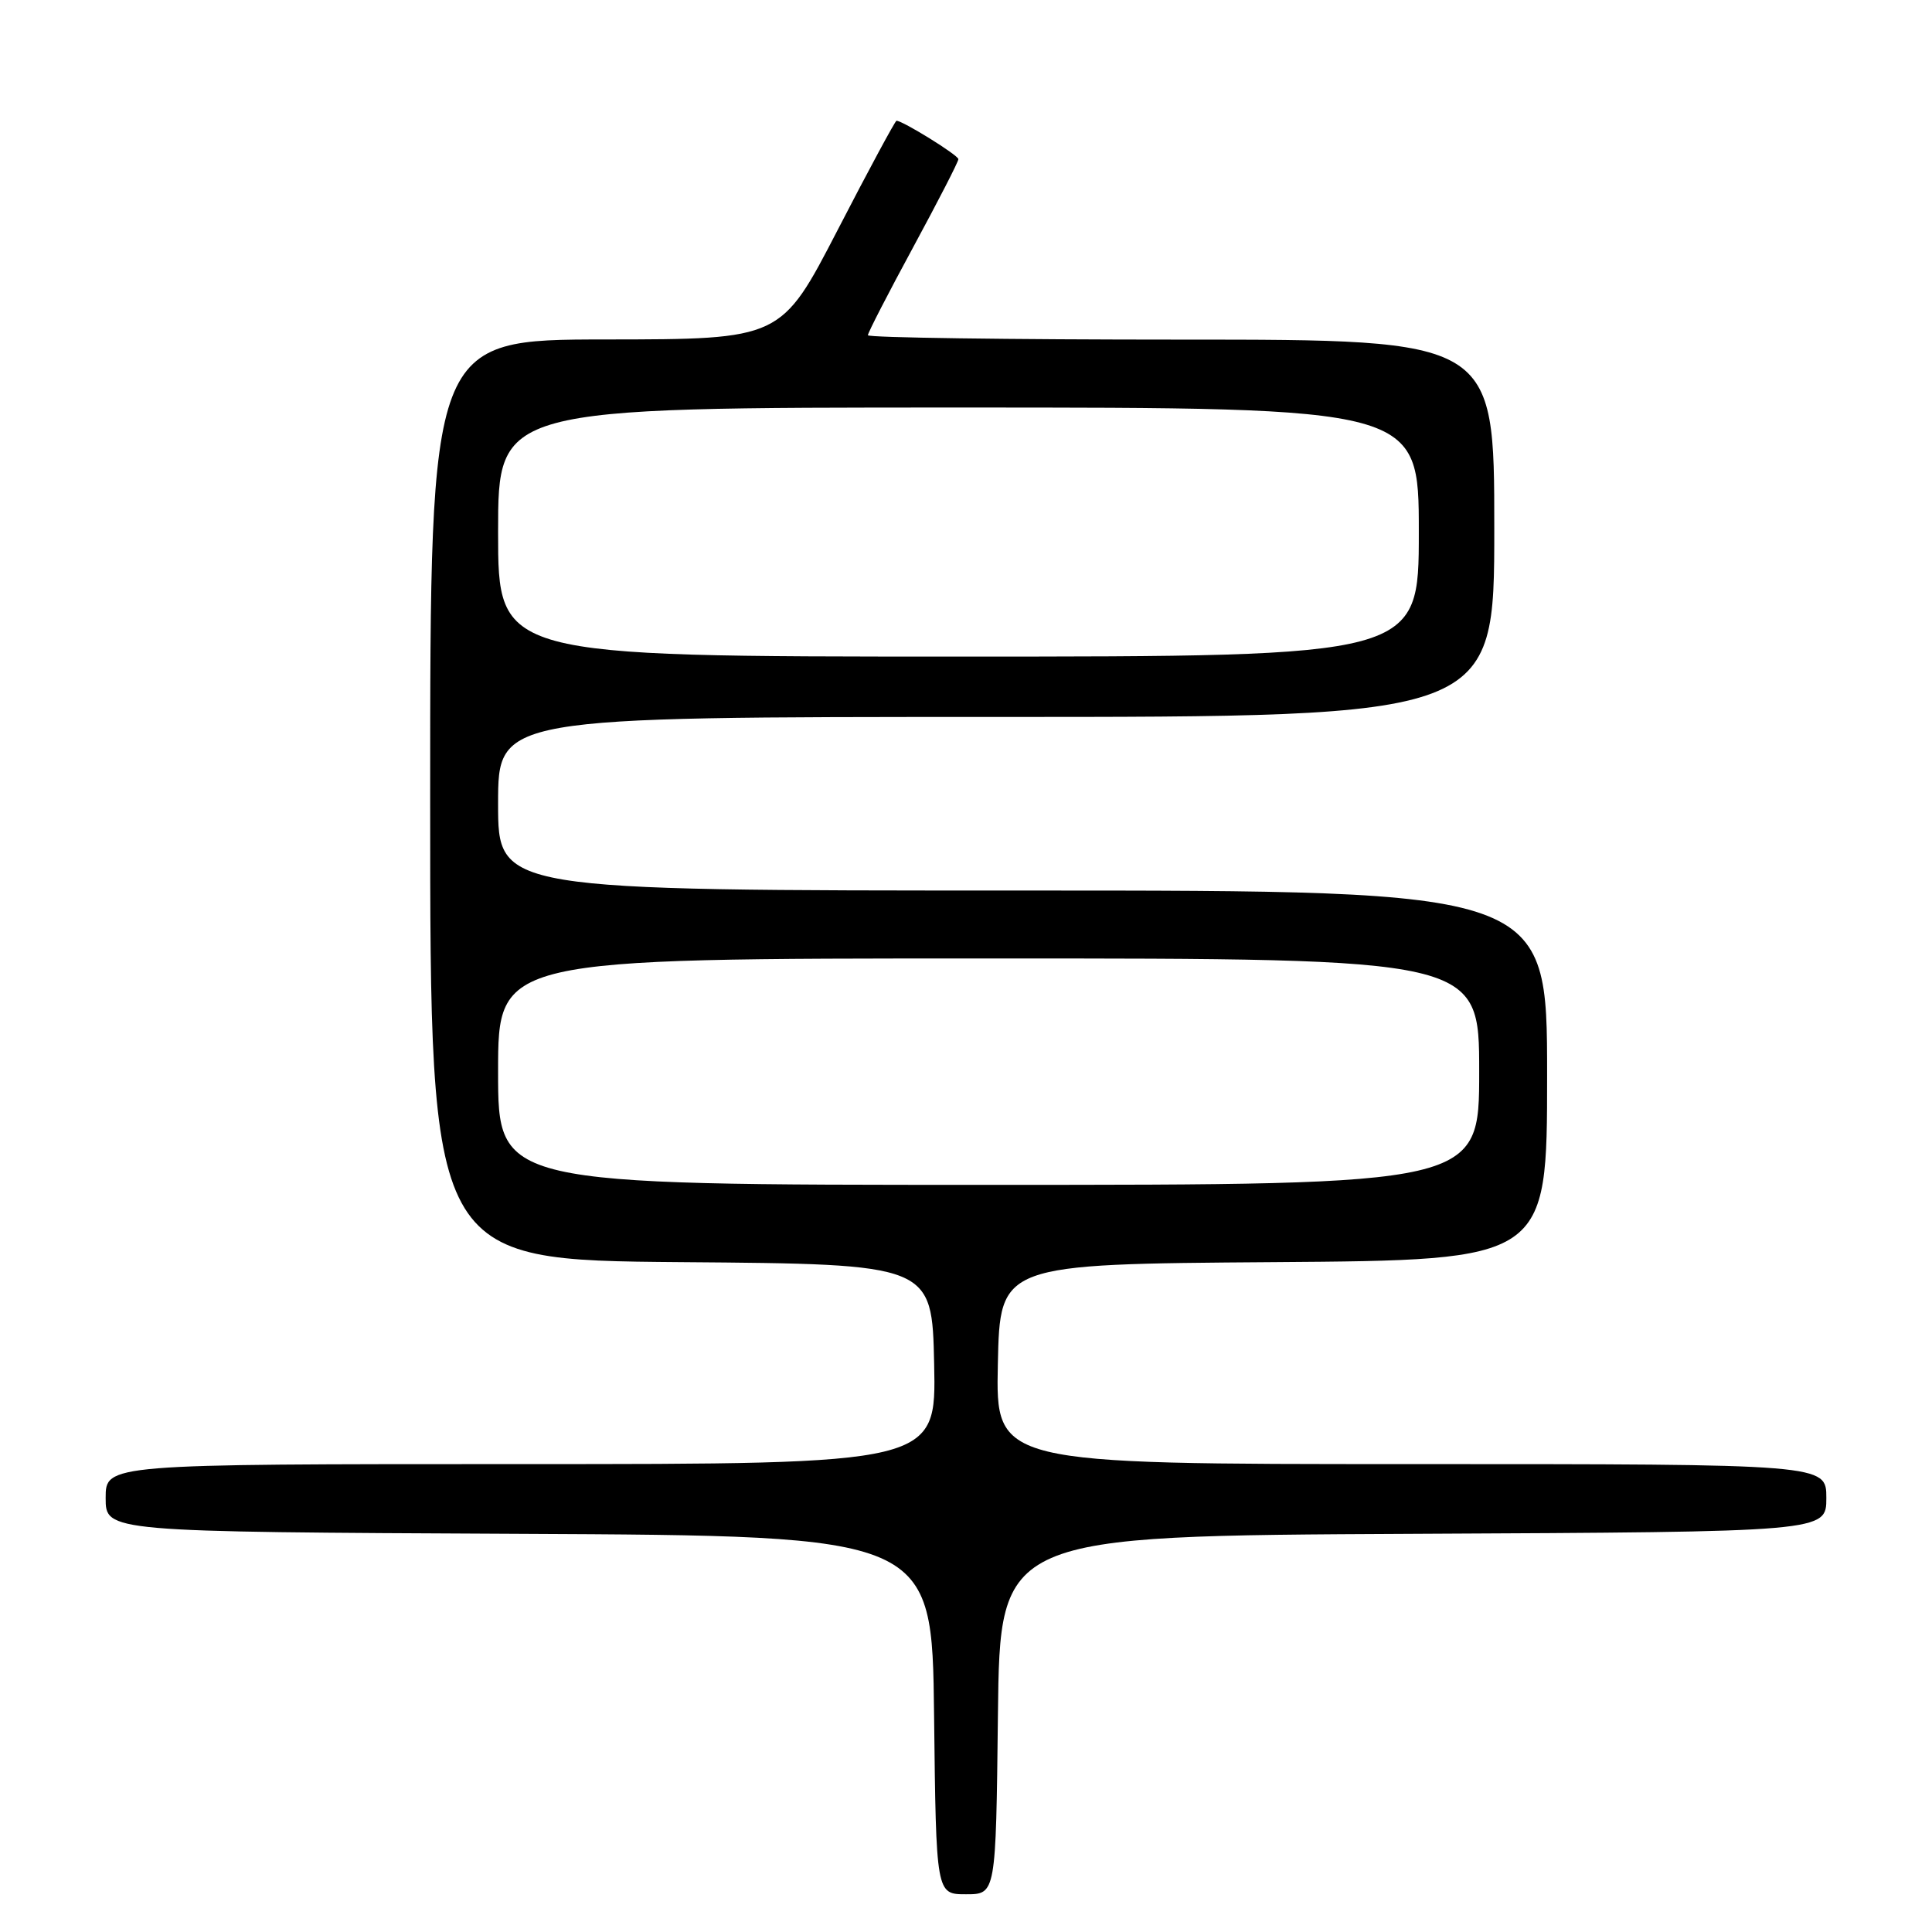 <?xml version="1.0" encoding="UTF-8" standalone="no"?>
<!DOCTYPE svg PUBLIC "-//W3C//DTD SVG 1.1//EN" "http://www.w3.org/Graphics/SVG/1.1/DTD/svg11.dtd" >
<svg xmlns="http://www.w3.org/2000/svg" xmlns:xlink="http://www.w3.org/1999/xlink" version="1.1" viewBox="0 0 256 256">
 <g >
 <path fill="currentColor"
d=" M 132.23 227.25 C 132.50 203.50 132.50 203.50 187.25 203.24 C 242.00 202.98 242.00 202.98 242.00 198.49 C 242.00 194.00 242.00 194.00 186.97 194.00 C 131.94 194.00 131.94 194.00 132.22 180.75 C 132.50 167.50 132.50 167.50 168.75 167.24 C 205.00 166.98 205.00 166.98 205.00 142.49 C 205.00 118.00 205.00 118.00 135.50 118.00 C 66.00 118.00 66.00 118.00 66.00 106.50 C 66.00 95.00 66.00 95.00 132.00 95.00 C 198.00 95.00 198.00 95.00 198.00 70.00 C 198.00 45.00 198.00 45.00 156.50 45.00 C 133.68 45.00 115.00 44.74 115.00 44.42 C 115.00 44.09 117.70 38.85 121.00 32.76 C 124.30 26.66 127.00 21.42 126.99 21.09 C 126.99 20.57 119.62 16.00 118.79 16.00 C 118.62 16.00 115.10 22.52 110.99 30.48 C 103.50 44.96 103.50 44.96 80.25 44.98 C 57.00 45.00 57.00 45.00 57.00 105.99 C 57.00 166.97 57.00 166.97 90.25 167.24 C 123.50 167.50 123.50 167.50 123.78 180.75 C 124.06 194.00 124.06 194.00 69.03 194.00 C 14.00 194.00 14.00 194.00 14.00 198.49 C 14.00 202.98 14.00 202.98 68.75 203.24 C 123.50 203.50 123.50 203.50 123.77 227.25 C 124.04 251.00 124.04 251.00 128.00 251.00 C 131.96 251.00 131.96 251.00 132.23 227.25 Z  M 66.00 142.00 C 66.00 127.00 66.00 127.00 131.00 127.00 C 196.00 127.00 196.00 127.00 196.00 142.00 C 196.00 157.00 196.00 157.00 131.00 157.00 C 66.00 157.00 66.00 157.00 66.00 142.00 Z  M 66.00 70.50 C 66.00 54.00 66.00 54.00 127.00 54.00 C 188.00 54.00 188.00 54.00 188.00 70.50 C 188.00 87.00 188.00 87.00 127.00 87.00 C 66.00 87.00 66.00 87.00 66.00 70.50 Z "/>
</g>
</svg>